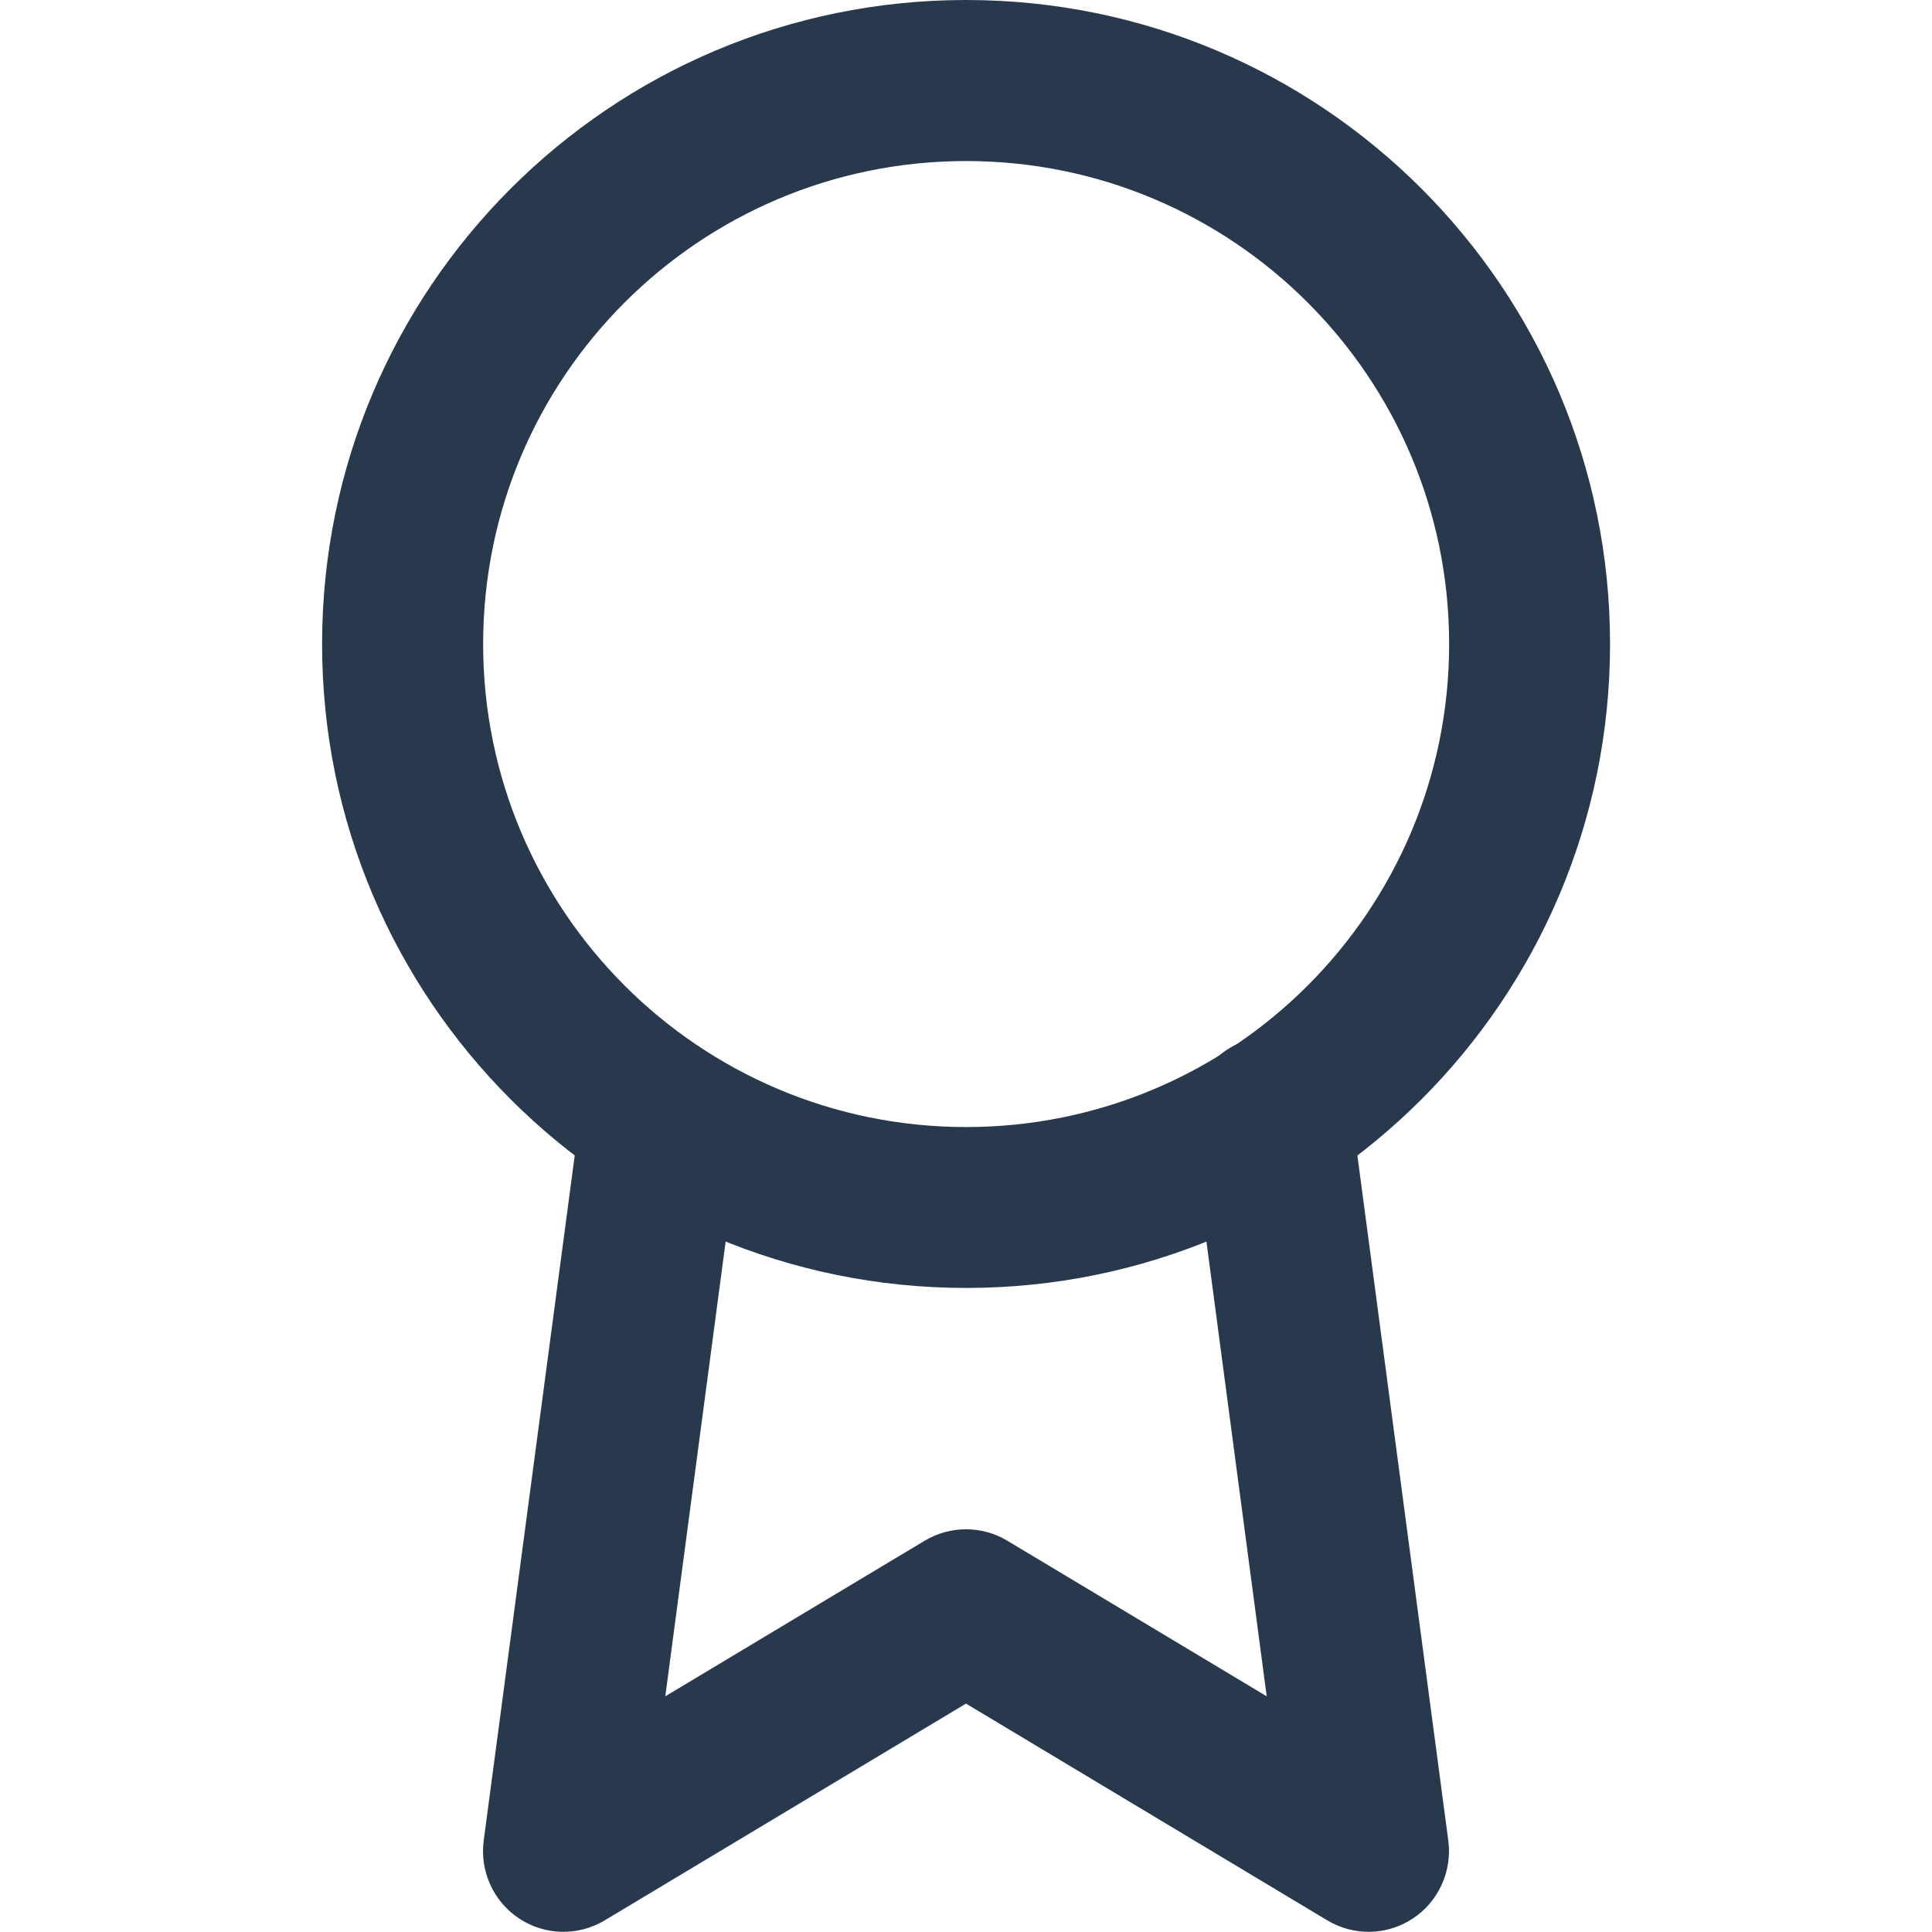 <svg width="14" height="14" viewBox="0 0 14 14" fill="#29394D" xmlns="http://www.w3.org/2000/svg">
<path fill-rule="evenodd" clip-rule="evenodd" d="M7.001 1.167C5.068 1.167 3.501 2.734 3.501 4.667C3.501 6.6 5.068 8.167 7.001 8.167C8.934 8.167 10.501 6.6 10.501 4.667C10.501 2.734 8.934 1.167 7.001 1.167ZM2.334 4.667C2.334 2.089 4.423 0 7.001 0C9.578 0 11.667 2.089 11.667 4.667C11.667 7.244 9.578 9.333 7.001 9.333C4.423 9.333 2.334 7.244 2.334 4.667Z" />
<path fill-rule="evenodd" clip-rule="evenodd" d="M9.134 7.517C9.453 7.474 9.747 7.699 9.789 8.018L10.495 13.338C10.524 13.56 10.424 13.78 10.237 13.903C10.05 14.026 9.809 14.031 9.617 13.915L7 12.345L4.383 13.915C4.191 14.031 3.95 14.026 3.763 13.903C3.576 13.78 3.476 13.56 3.505 13.338L4.211 8.024C4.253 7.705 4.547 7.48 4.866 7.523C5.185 7.565 5.41 7.858 5.367 8.178L4.821 12.292L6.7 11.165C6.885 11.054 7.115 11.054 7.3 11.165L9.179 12.292L8.633 8.172C8.59 7.852 8.815 7.559 9.134 7.517Z" />
</svg>
